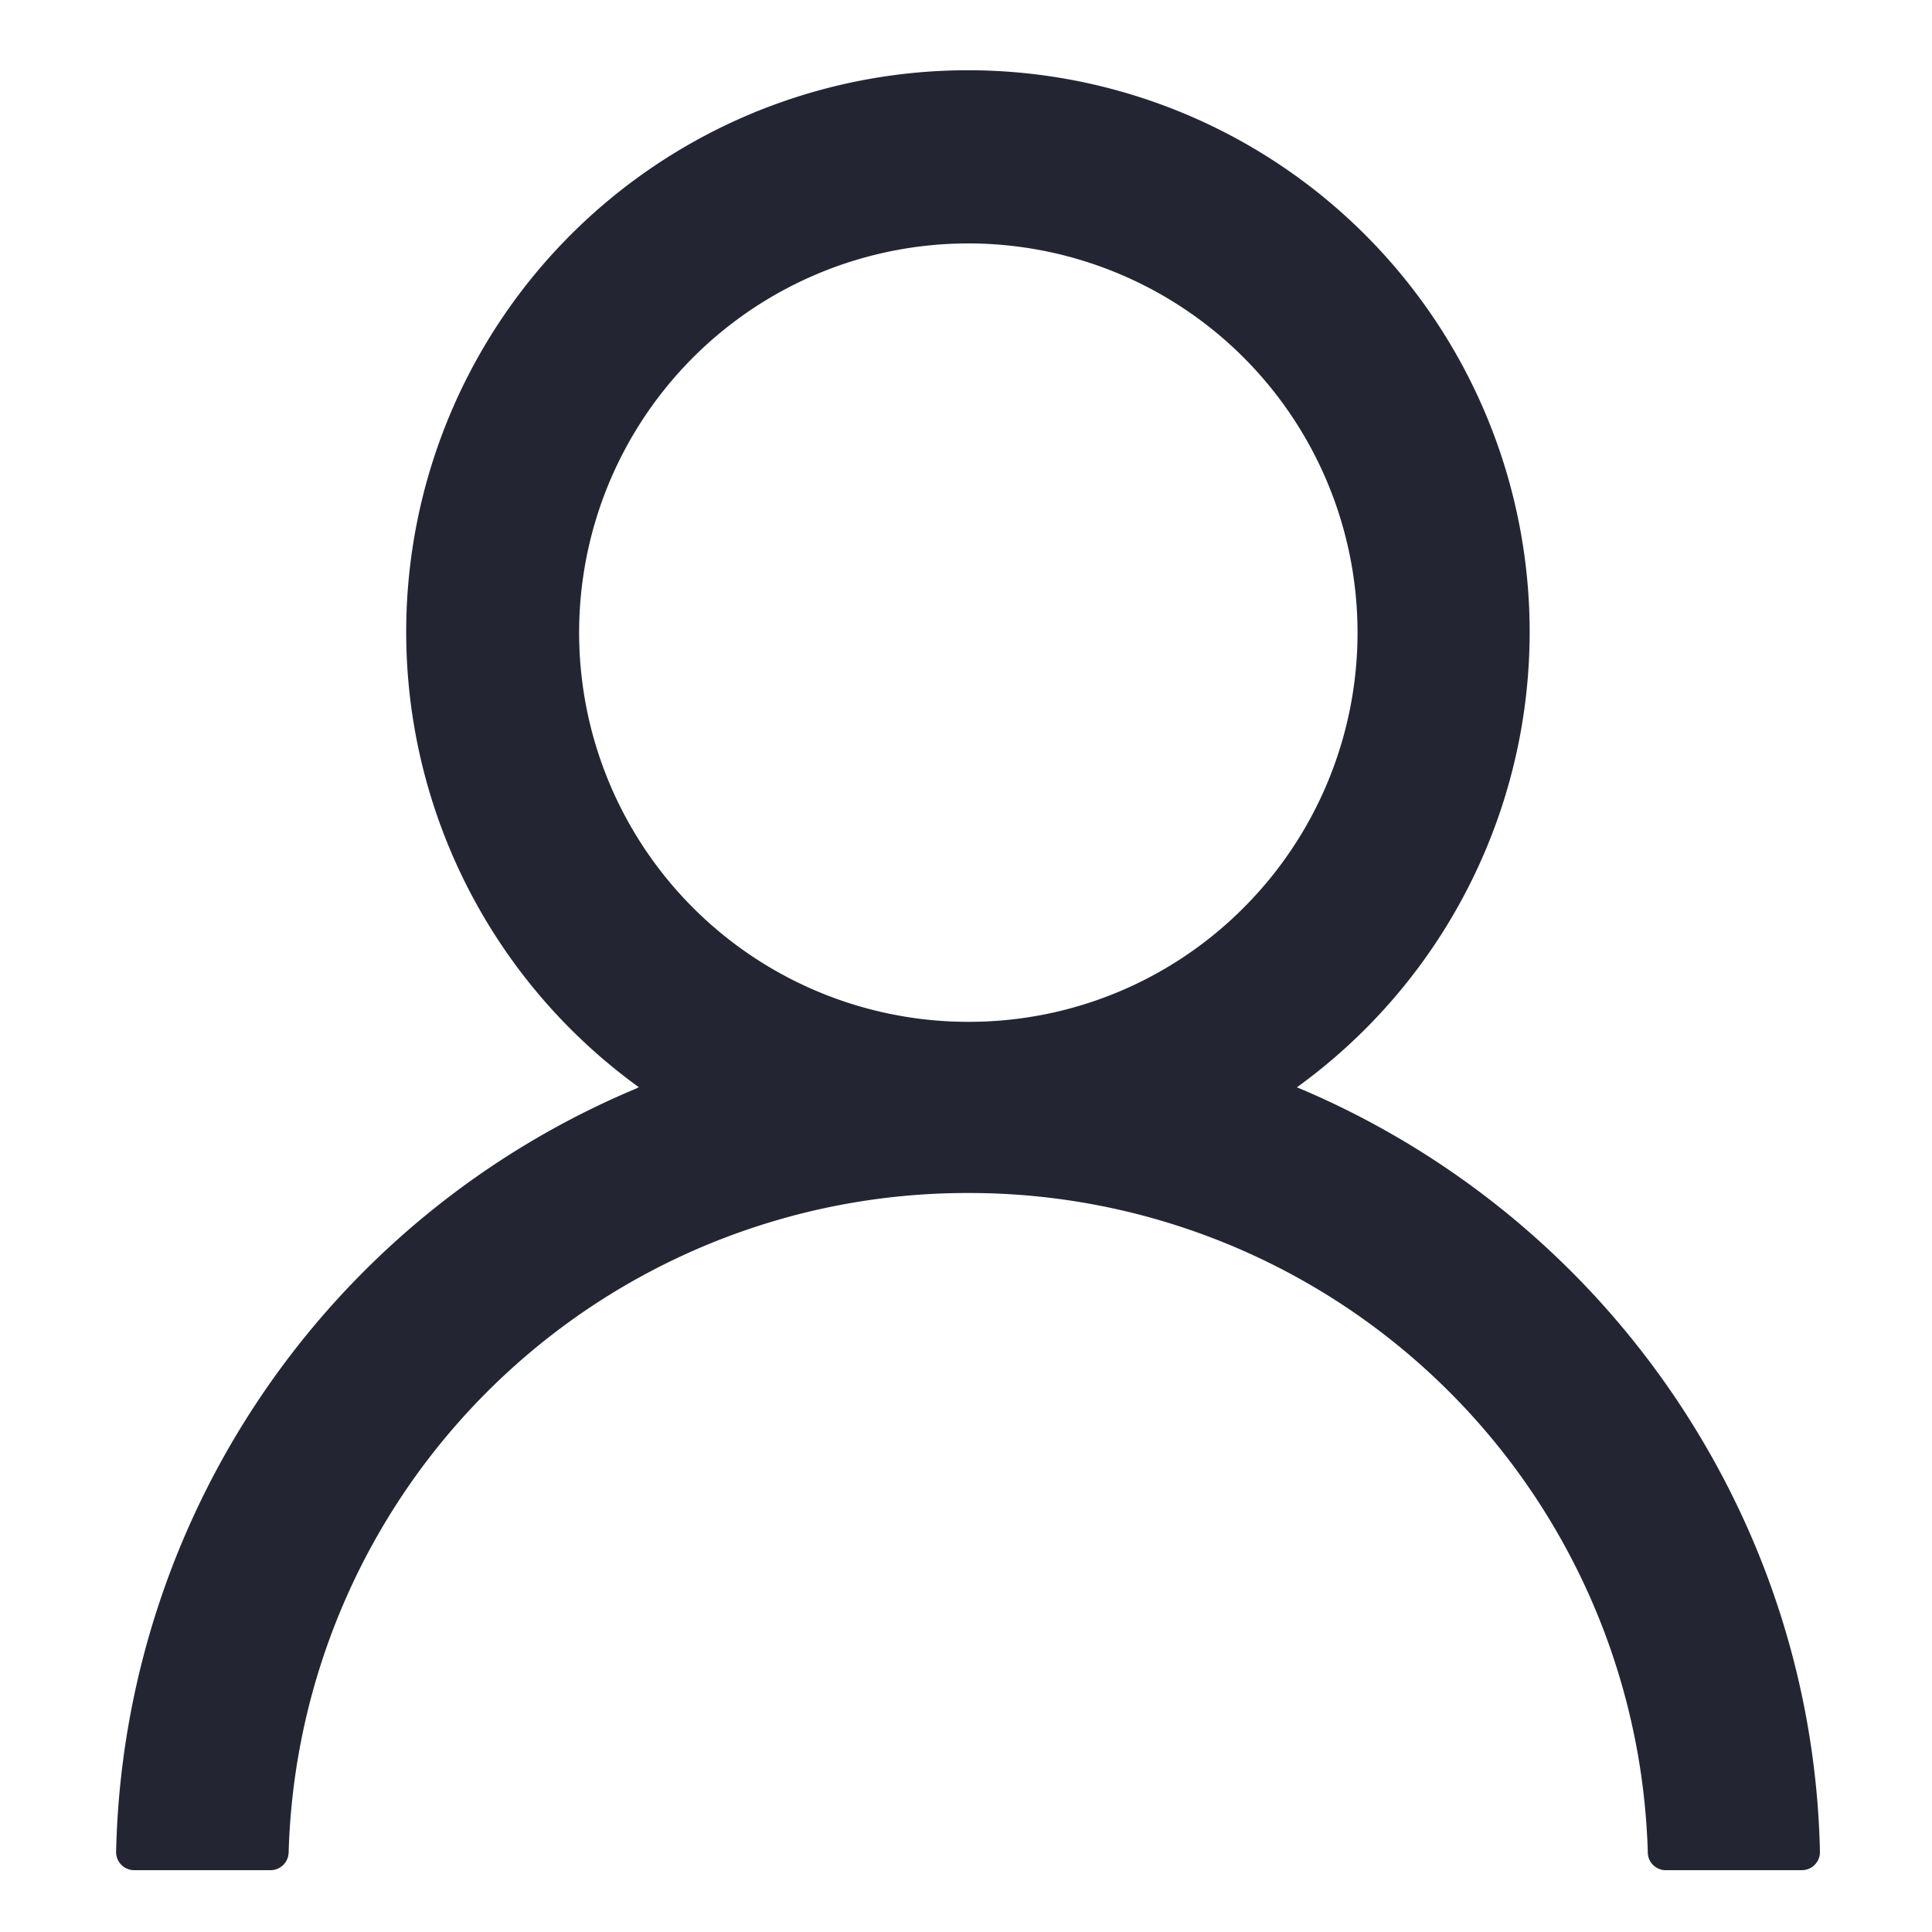 <?xml version="1.0" standalone="no"?><!DOCTYPE svg PUBLIC "-//W3C//DTD SVG 1.1//EN" "http://www.w3.org/Graphics/SVG/1.1/DTD/svg11.dtd"><svg t="1530866349807" class="icon" style="" viewBox="0 0 1024 1024" version="1.1" xmlns="http://www.w3.org/2000/svg" p-id="763" xmlns:xlink="http://www.w3.org/1999/xlink" width="200" height="200"><defs><style type="text/css"></style></defs><path d="M929.024 816.282a452.915 452.915 0 0 0-240.23-239.411l-1.434-0.563a297.728 297.728 0 1 0-348.672 0c-0.512 0-0.973 0.358-1.434 0.614a449.382 449.382 0 0 0-275.712 404.48 9.574 9.574 0 0 0 9.626 9.83H143.36a9.626 9.626 0 0 0 9.626-9.318 359.731 359.731 0 0 1 360.192-349.594 359.731 359.731 0 0 1 360.192 349.594 9.472 9.472 0 0 0 9.626 9.318h71.987a9.574 9.574 0 0 0 9.626-9.83 445.44 445.44 0 0 0-35.584-165.12z m-416-274.688A206.285 206.285 0 1 1 658.995 481.28a205.414 205.414 0 0 1-145.971 60.314z" fill="#232632" p-id="764"></path></svg>